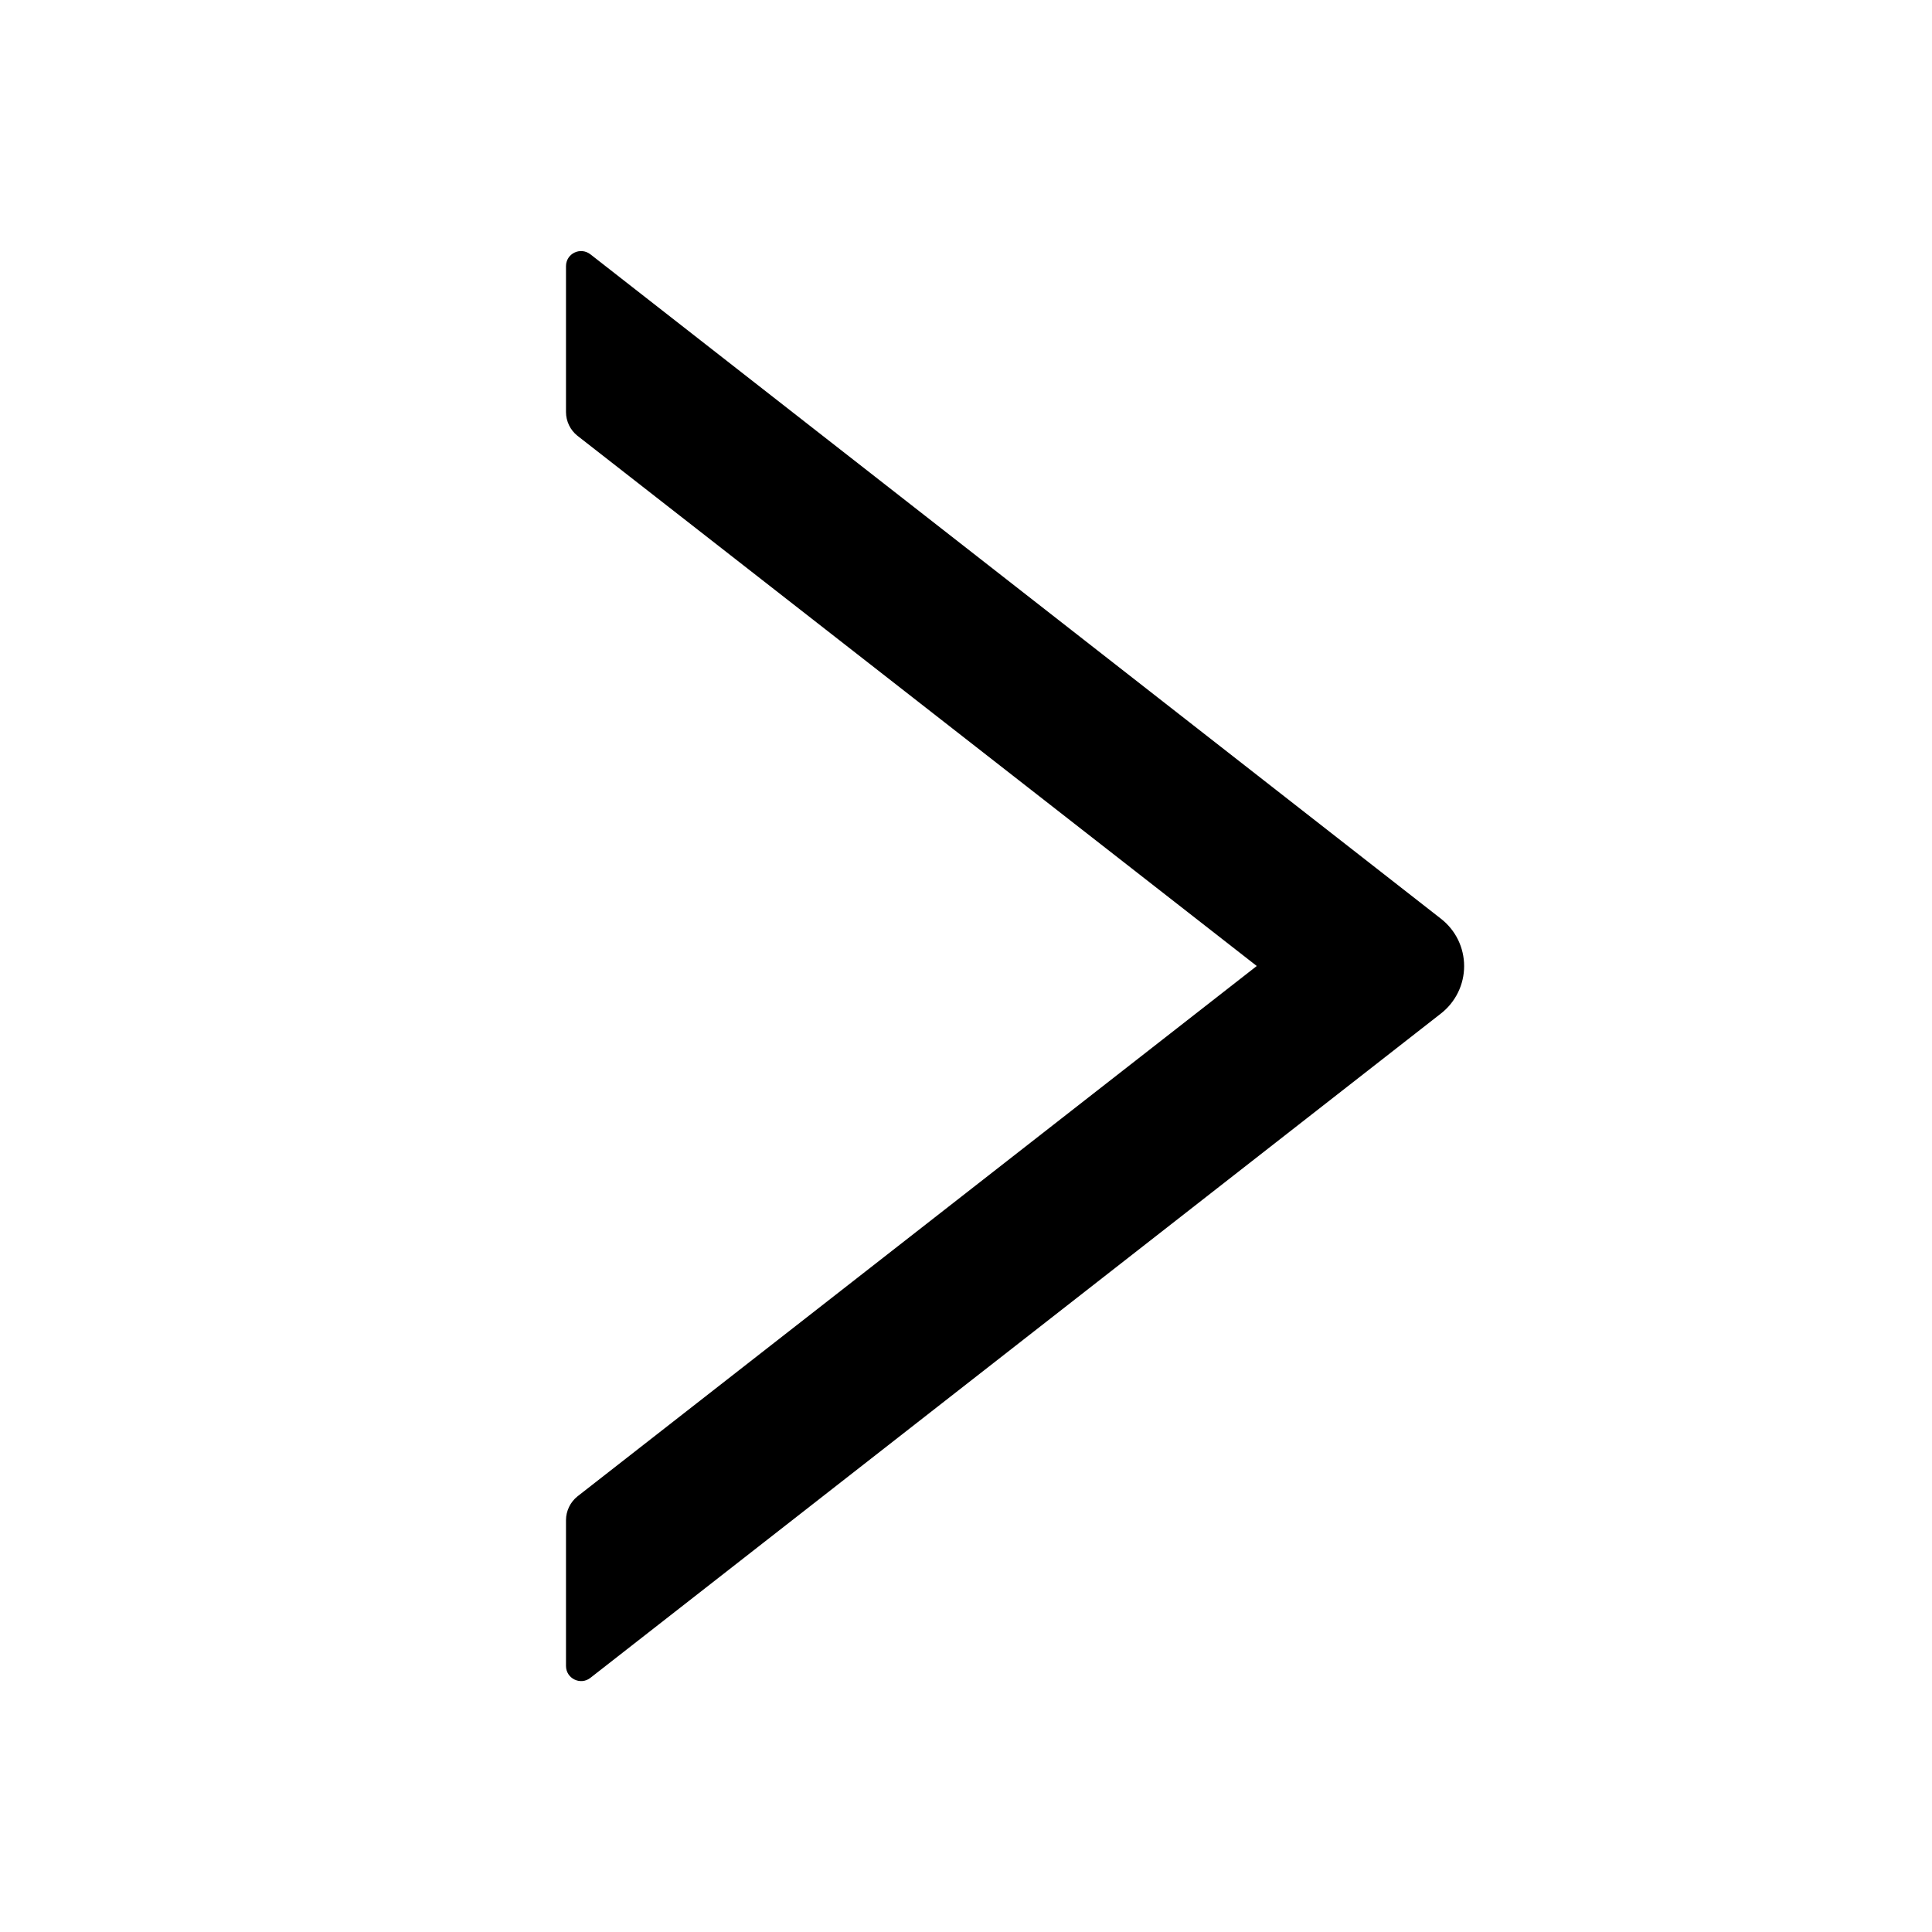 <svg width="24" height="24" viewBox="0 0 24 24" fill="none" xmlns="http://www.w3.org/2000/svg">
<path d="M7.031 18.884V20.695C7.031 20.852 7.212 20.939 7.334 20.843L17.899 12.591C17.989 12.521 18.062 12.431 18.112 12.329C18.162 12.227 18.188 12.115 18.188 12.001C18.188 11.888 18.162 11.775 18.112 11.673C18.062 11.571 17.989 11.482 17.899 11.412L7.334 3.159C7.209 3.063 7.031 3.15 7.031 3.307V5.119C7.031 5.234 7.085 5.344 7.174 5.414L15.612 12L7.174 18.588C7.085 18.659 7.031 18.769 7.031 18.884Z" fill="black"/>
</svg>
